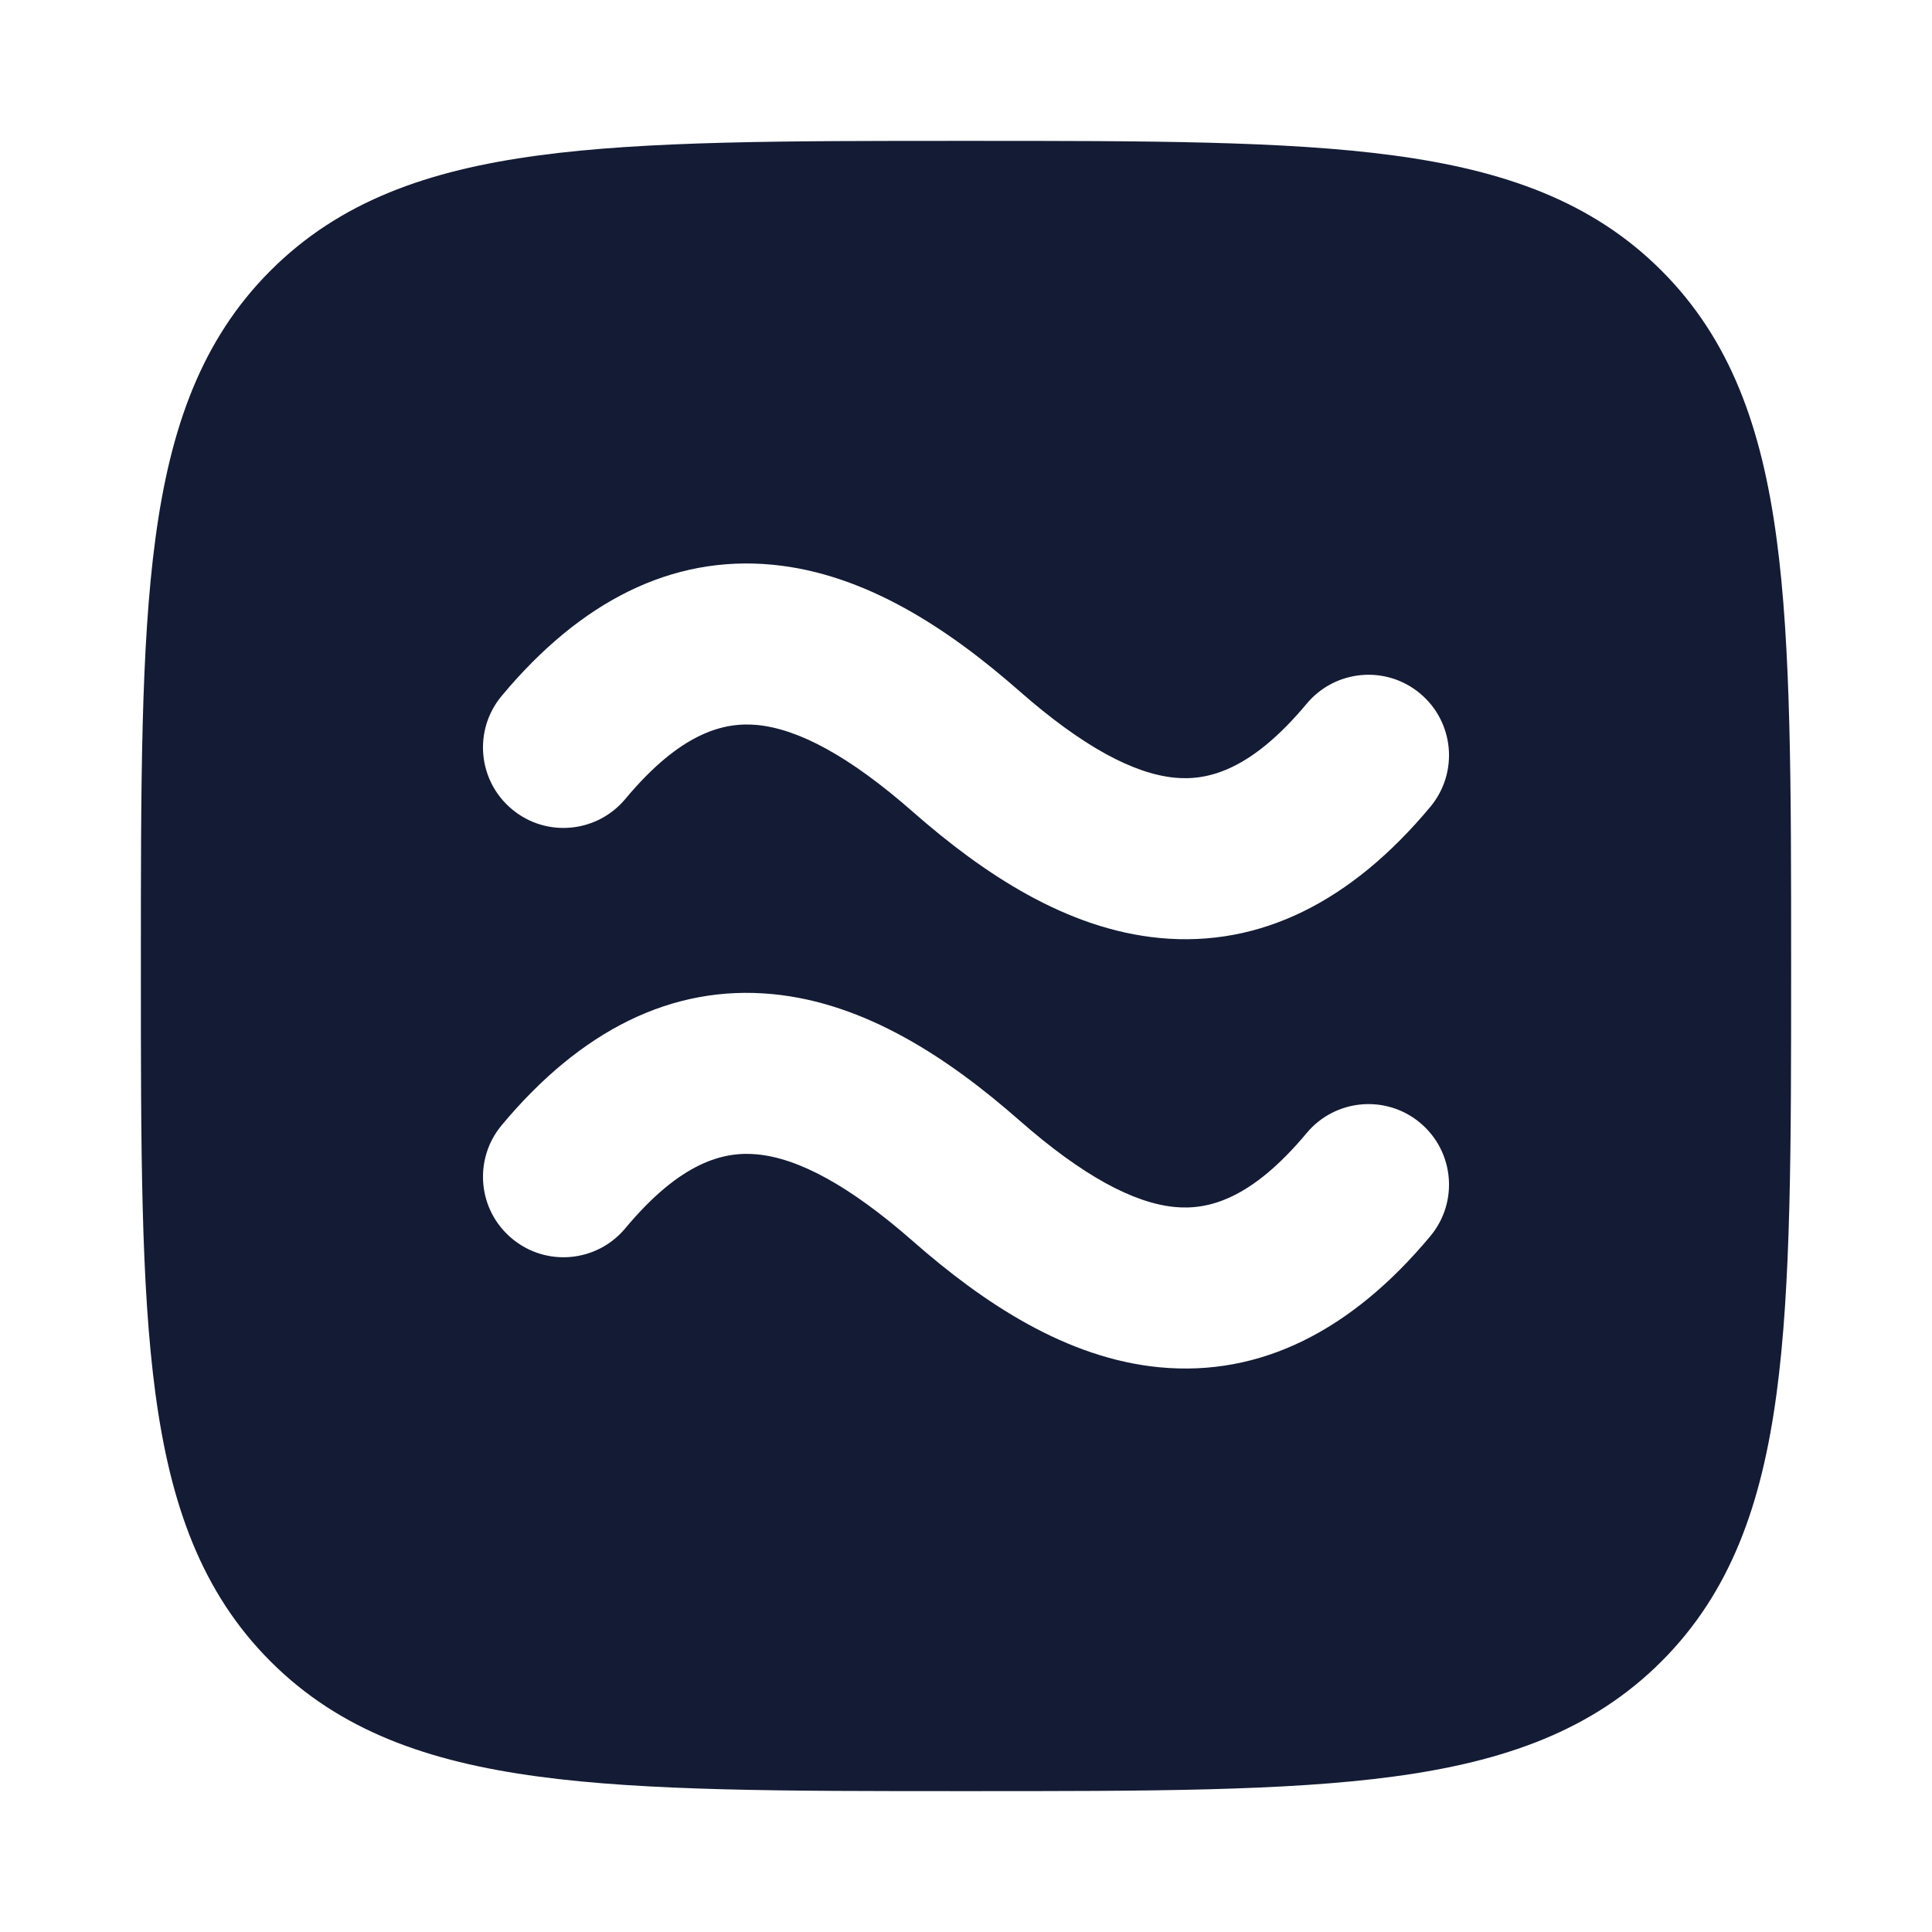<svg width="24" height="24" viewBox="0 0 24 24" fill="none" xmlns="http://www.w3.org/2000/svg">
<path fill-rule="evenodd" clip-rule="evenodd" d="M17.312 1.931C15.969 1.75 14.248 1.75 12.057 1.75H11.943C9.752 1.75 8.031 1.75 6.688 1.931C5.311 2.116 4.219 2.503 3.361 3.361C2.503 4.219 2.116 5.311 1.931 6.688C1.75 8.031 1.75 9.752 1.75 11.943V12.057C1.75 14.248 1.75 15.969 1.931 17.312C2.116 18.689 2.503 19.781 3.361 20.639C4.219 21.497 5.311 21.884 6.688 22.069C8.031 22.25 9.752 22.25 11.943 22.25H11.943H12.057H12.057C14.248 22.25 15.969 22.25 17.312 22.069C18.689 21.884 19.781 21.497 20.639 20.639C21.497 19.781 21.884 18.689 22.069 17.312C22.25 15.969 22.25 14.248 22.25 12.057V12.057V11.943V11.943C22.25 9.752 22.25 8.031 22.069 6.688C21.884 5.311 21.497 4.219 20.639 3.361C19.781 2.503 18.689 2.116 17.312 1.931ZM7.768 9.925C8.455 9.101 8.99 8.967 9.405 9.006C9.916 9.055 10.55 9.391 11.34 10.085C12.216 10.854 13.249 11.542 14.405 11.652C15.657 11.771 16.789 11.198 17.768 10.023C18.122 9.598 18.065 8.968 17.64 8.614C17.216 8.26 16.586 8.318 16.232 8.742C15.545 9.566 15.01 9.7 14.595 9.661C14.084 9.612 13.45 9.276 12.66 8.582C11.784 7.813 10.751 7.125 9.595 7.015C8.343 6.896 7.211 7.469 6.232 8.645C5.878 9.069 5.935 9.699 6.36 10.053C6.784 10.407 7.414 10.349 7.768 9.925ZM7.768 15.258C8.455 14.434 8.99 14.3 9.405 14.34C9.916 14.388 10.55 14.725 11.34 15.418C12.216 16.187 13.249 16.875 14.405 16.985C15.657 17.104 16.789 16.531 17.768 15.356C18.122 14.932 18.065 14.301 17.64 13.947C17.216 13.594 16.586 13.651 16.232 14.075C15.545 14.899 15.01 15.033 14.595 14.994C14.084 14.945 13.45 14.609 12.66 13.915C11.784 13.146 10.751 12.459 9.595 12.349C8.343 12.23 7.211 12.803 6.232 13.978C5.878 14.402 5.935 15.033 6.36 15.386C6.784 15.74 7.414 15.683 7.768 15.258Z" fill="#141B34"/>
</svg>
